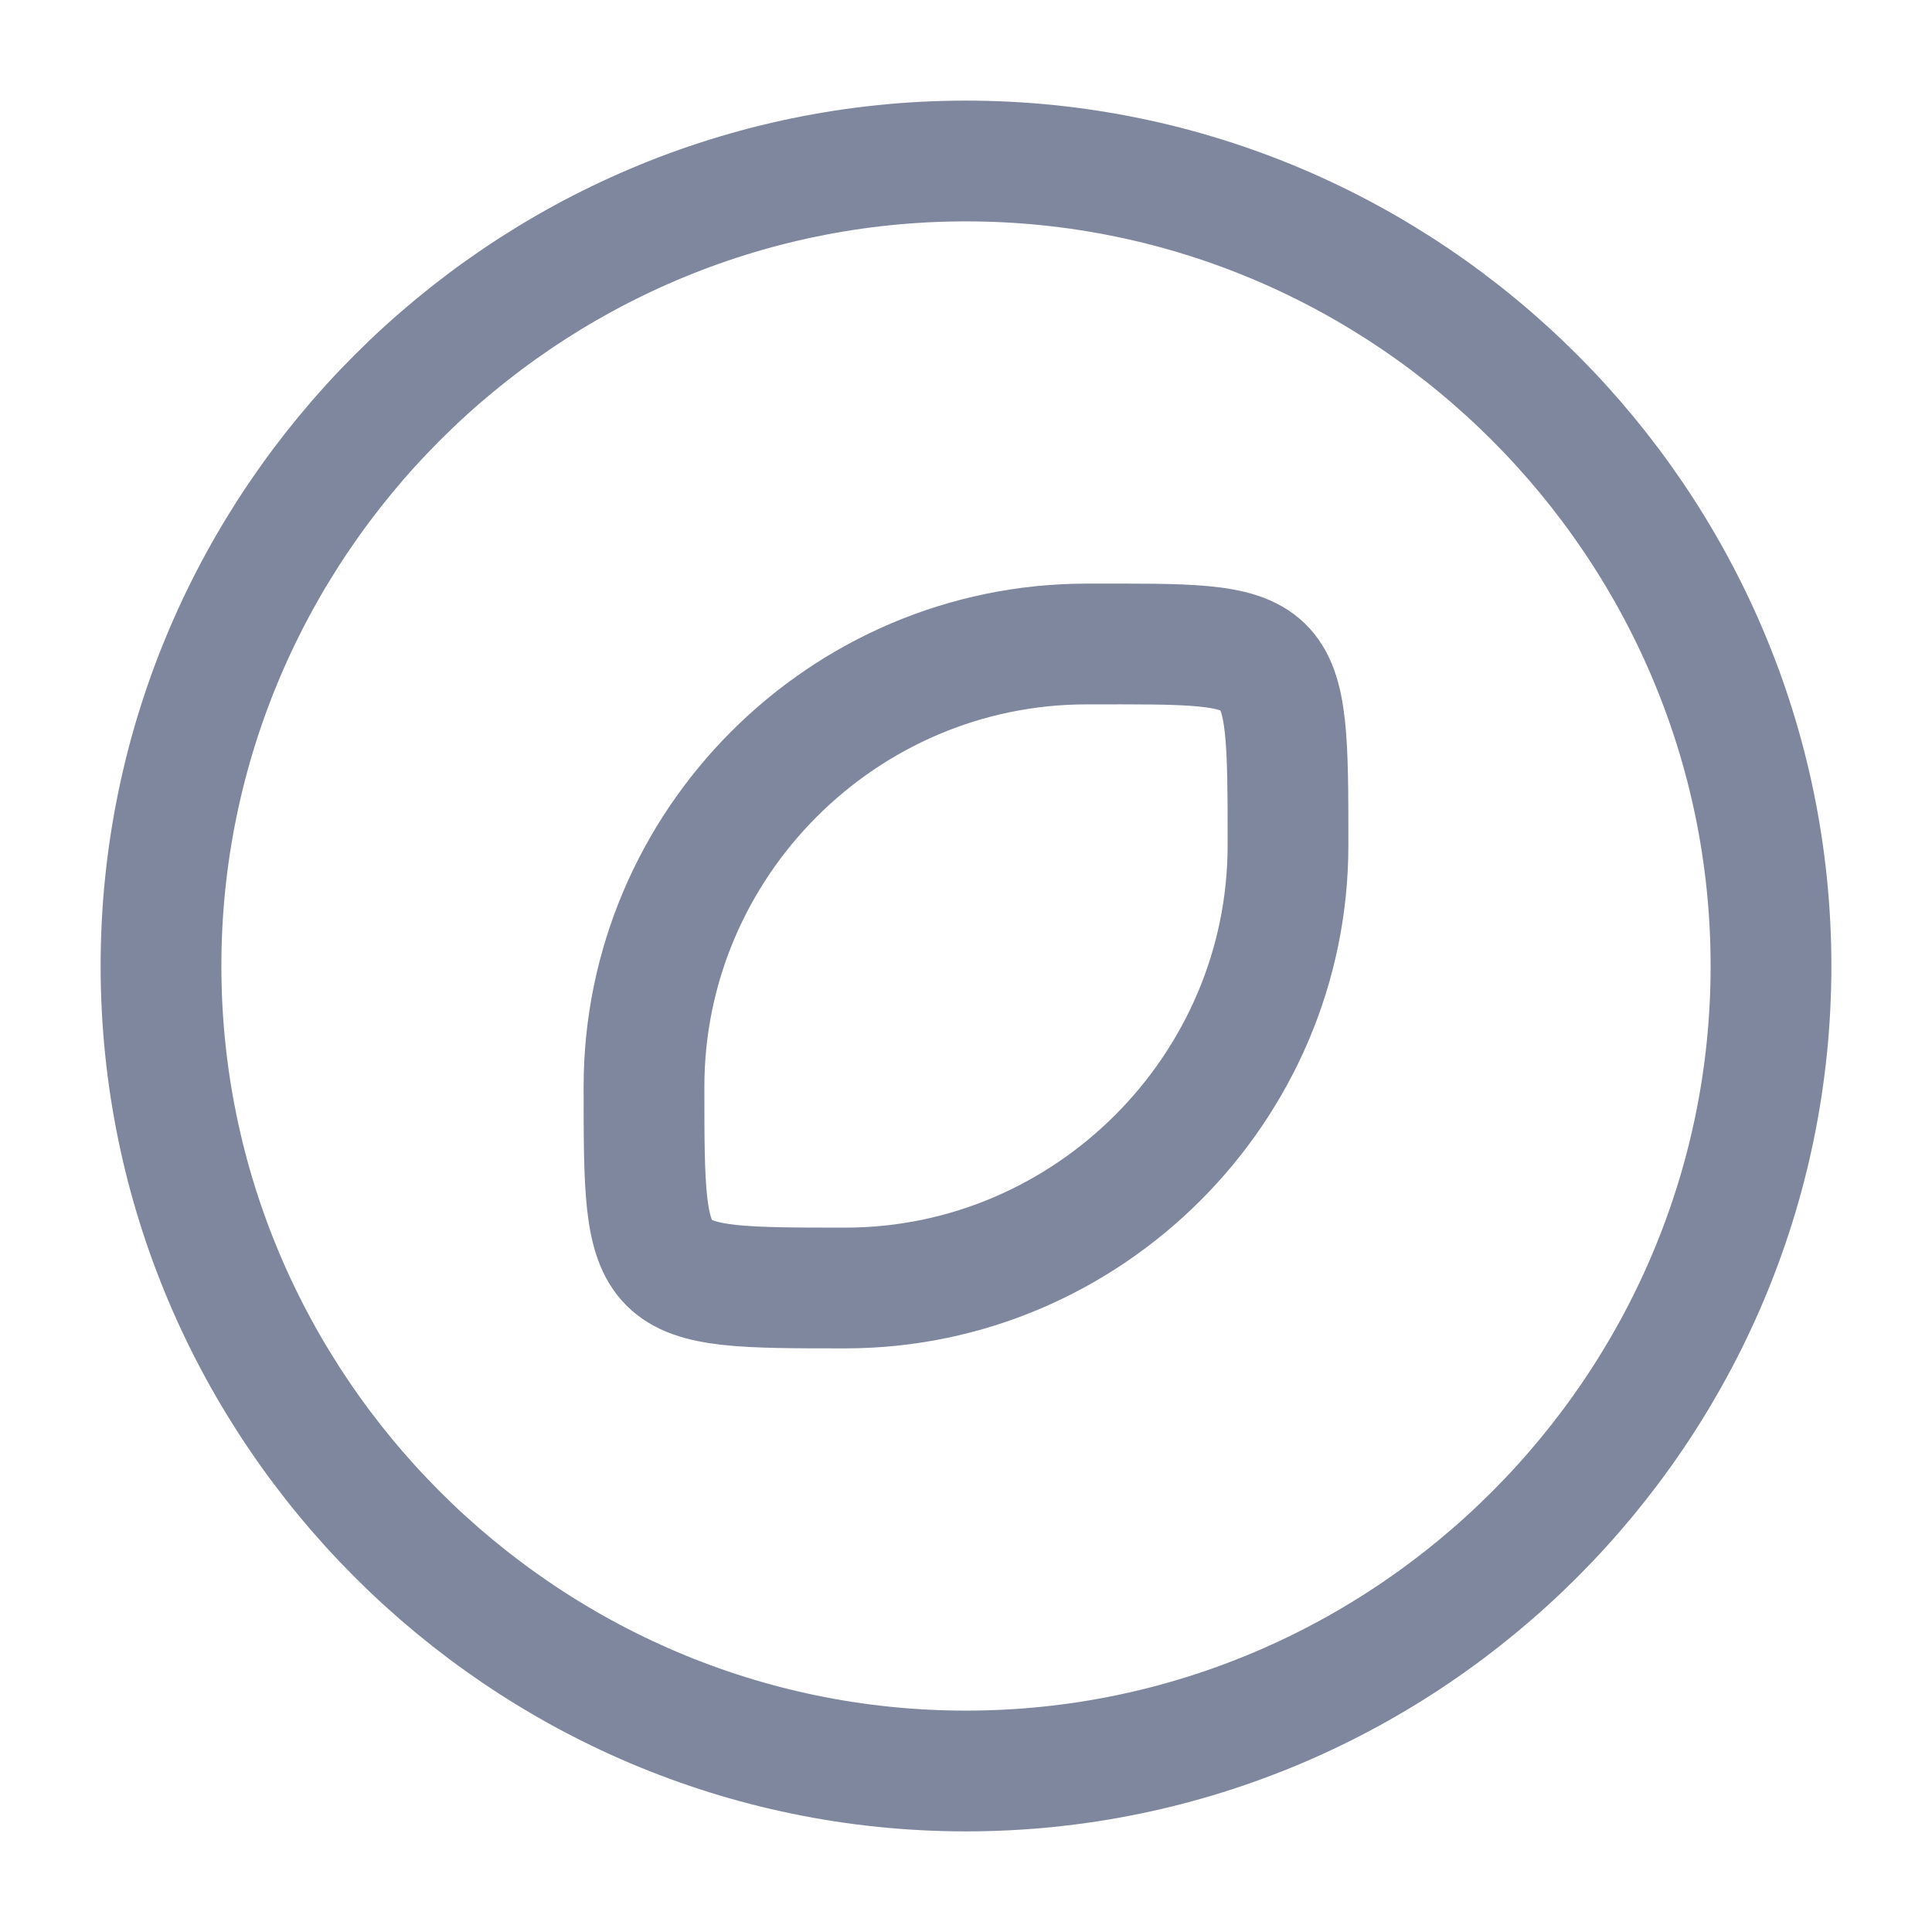 <svg width="24" height="24" viewBox="0 0 24 24" fill="none" xmlns="http://www.w3.org/2000/svg" xmlns:xlink="http://www.w3.org/1999/xlink">
	<desc>
			Created with Pixso.
	</desc>
	<defs/>
	<rect id="discover" width="24" height="24" fill="#FFFFFF" fill-opacity="0"/>
	<path id="Vector" d="M22 12C22 6.5 17.5 2 12 2C6.5 2 2 6.5 2 12C2 17.5 6.5 22 12 22C17.5 22 22 17.5 22 12Z" stroke="#7F879E" stroke-opacity="1" stroke-width="1.5"/>
	<path id="Vector" d="M8 13.5C8 16 8 16 10.5 16C13.52 16 16 13.52 16 10.5C16 7.924 16 8 13.5 8C10.47 8 8 10.48 8 13.5Z" stroke="#7F879E" stroke-opacity="1" stroke-width="1.5" stroke-linejoin="round"/>
	<g opacity="0">
		<path id="Vector" d="M0 24L24 24L24 0L0 0L0 24ZM23 1L23 23L1 23L1 1L23 1Z" fill="#7F879E" fill-opacity="1" fill-rule="evenodd"/>
	</g>
</svg>
